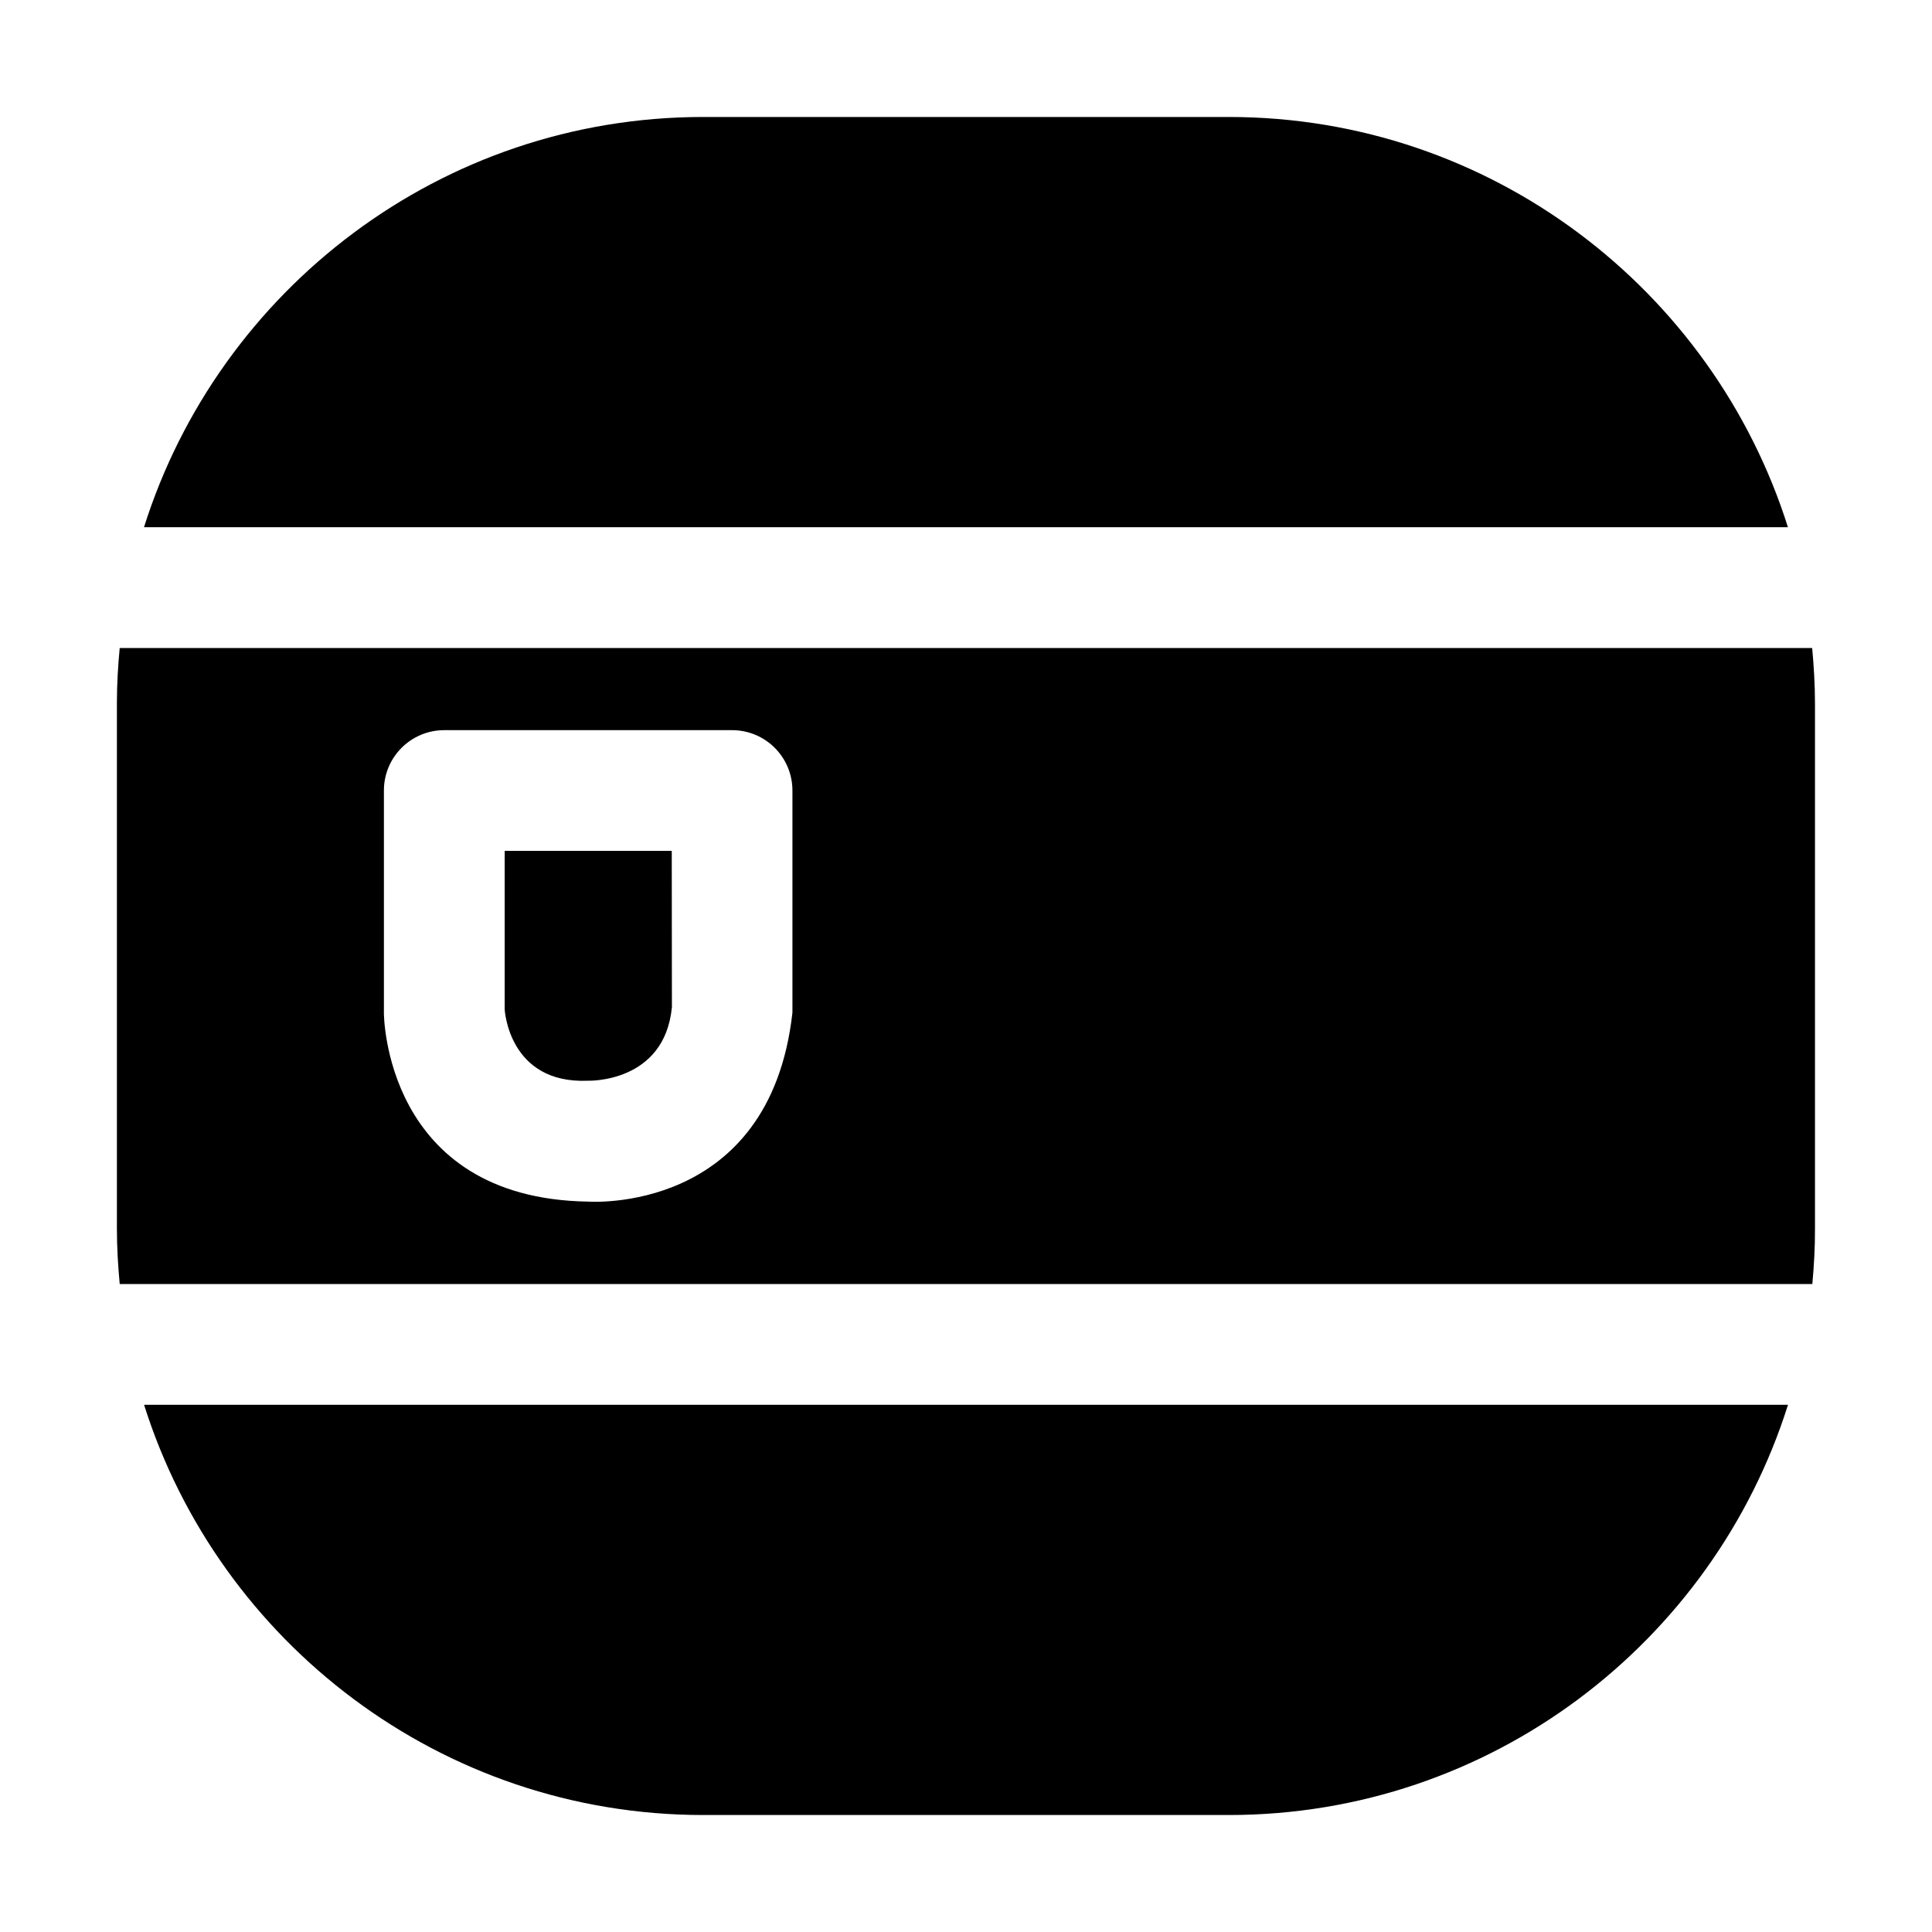 <?xml version="1.0" encoding="UTF-8"?>
<svg width="100pt" height="100pt" version="1.1" viewBox="0 0 100 100" xmlns="http://www.w3.org/2000/svg">
 <path d="m34.77 44.043 0.008 8.086c-0.379 3.941-4.336 3.809-4.336 3.809-4.125 0.18-4.32-3.695-4.32-3.695v-8.203h8.648zm59.035 22.418h-87.609c-0.086-0.941-0.145-1.891-0.145-2.852v-27.215c0-0.961 0.055-1.914 0.145-2.852h87.602c0.086 0.941 0.145 1.891 0.145 2.852v27.215c0.004 0.961-0.051 1.914-0.137 2.852zm-52.789-14.039v-11.504c0-1.727-1.398-3.125-3.125-3.125h-14.895c-1.727 0-3.125 1.398-3.125 3.125v11.523s0 9.594 10.57 9.754c0.004 0 9.402 0.695 10.574-9.773zm51.527-25.133c-3.875-12.293-15.383-21.234-28.938-21.234h-27.211c-13.559 0-25.066 8.941-28.941 21.234zm-85.086 45.422c3.875 12.293 15.383 21.234 28.941 21.234h27.211c13.555 0 25.062-8.941 28.938-21.234z"/>
</svg>
